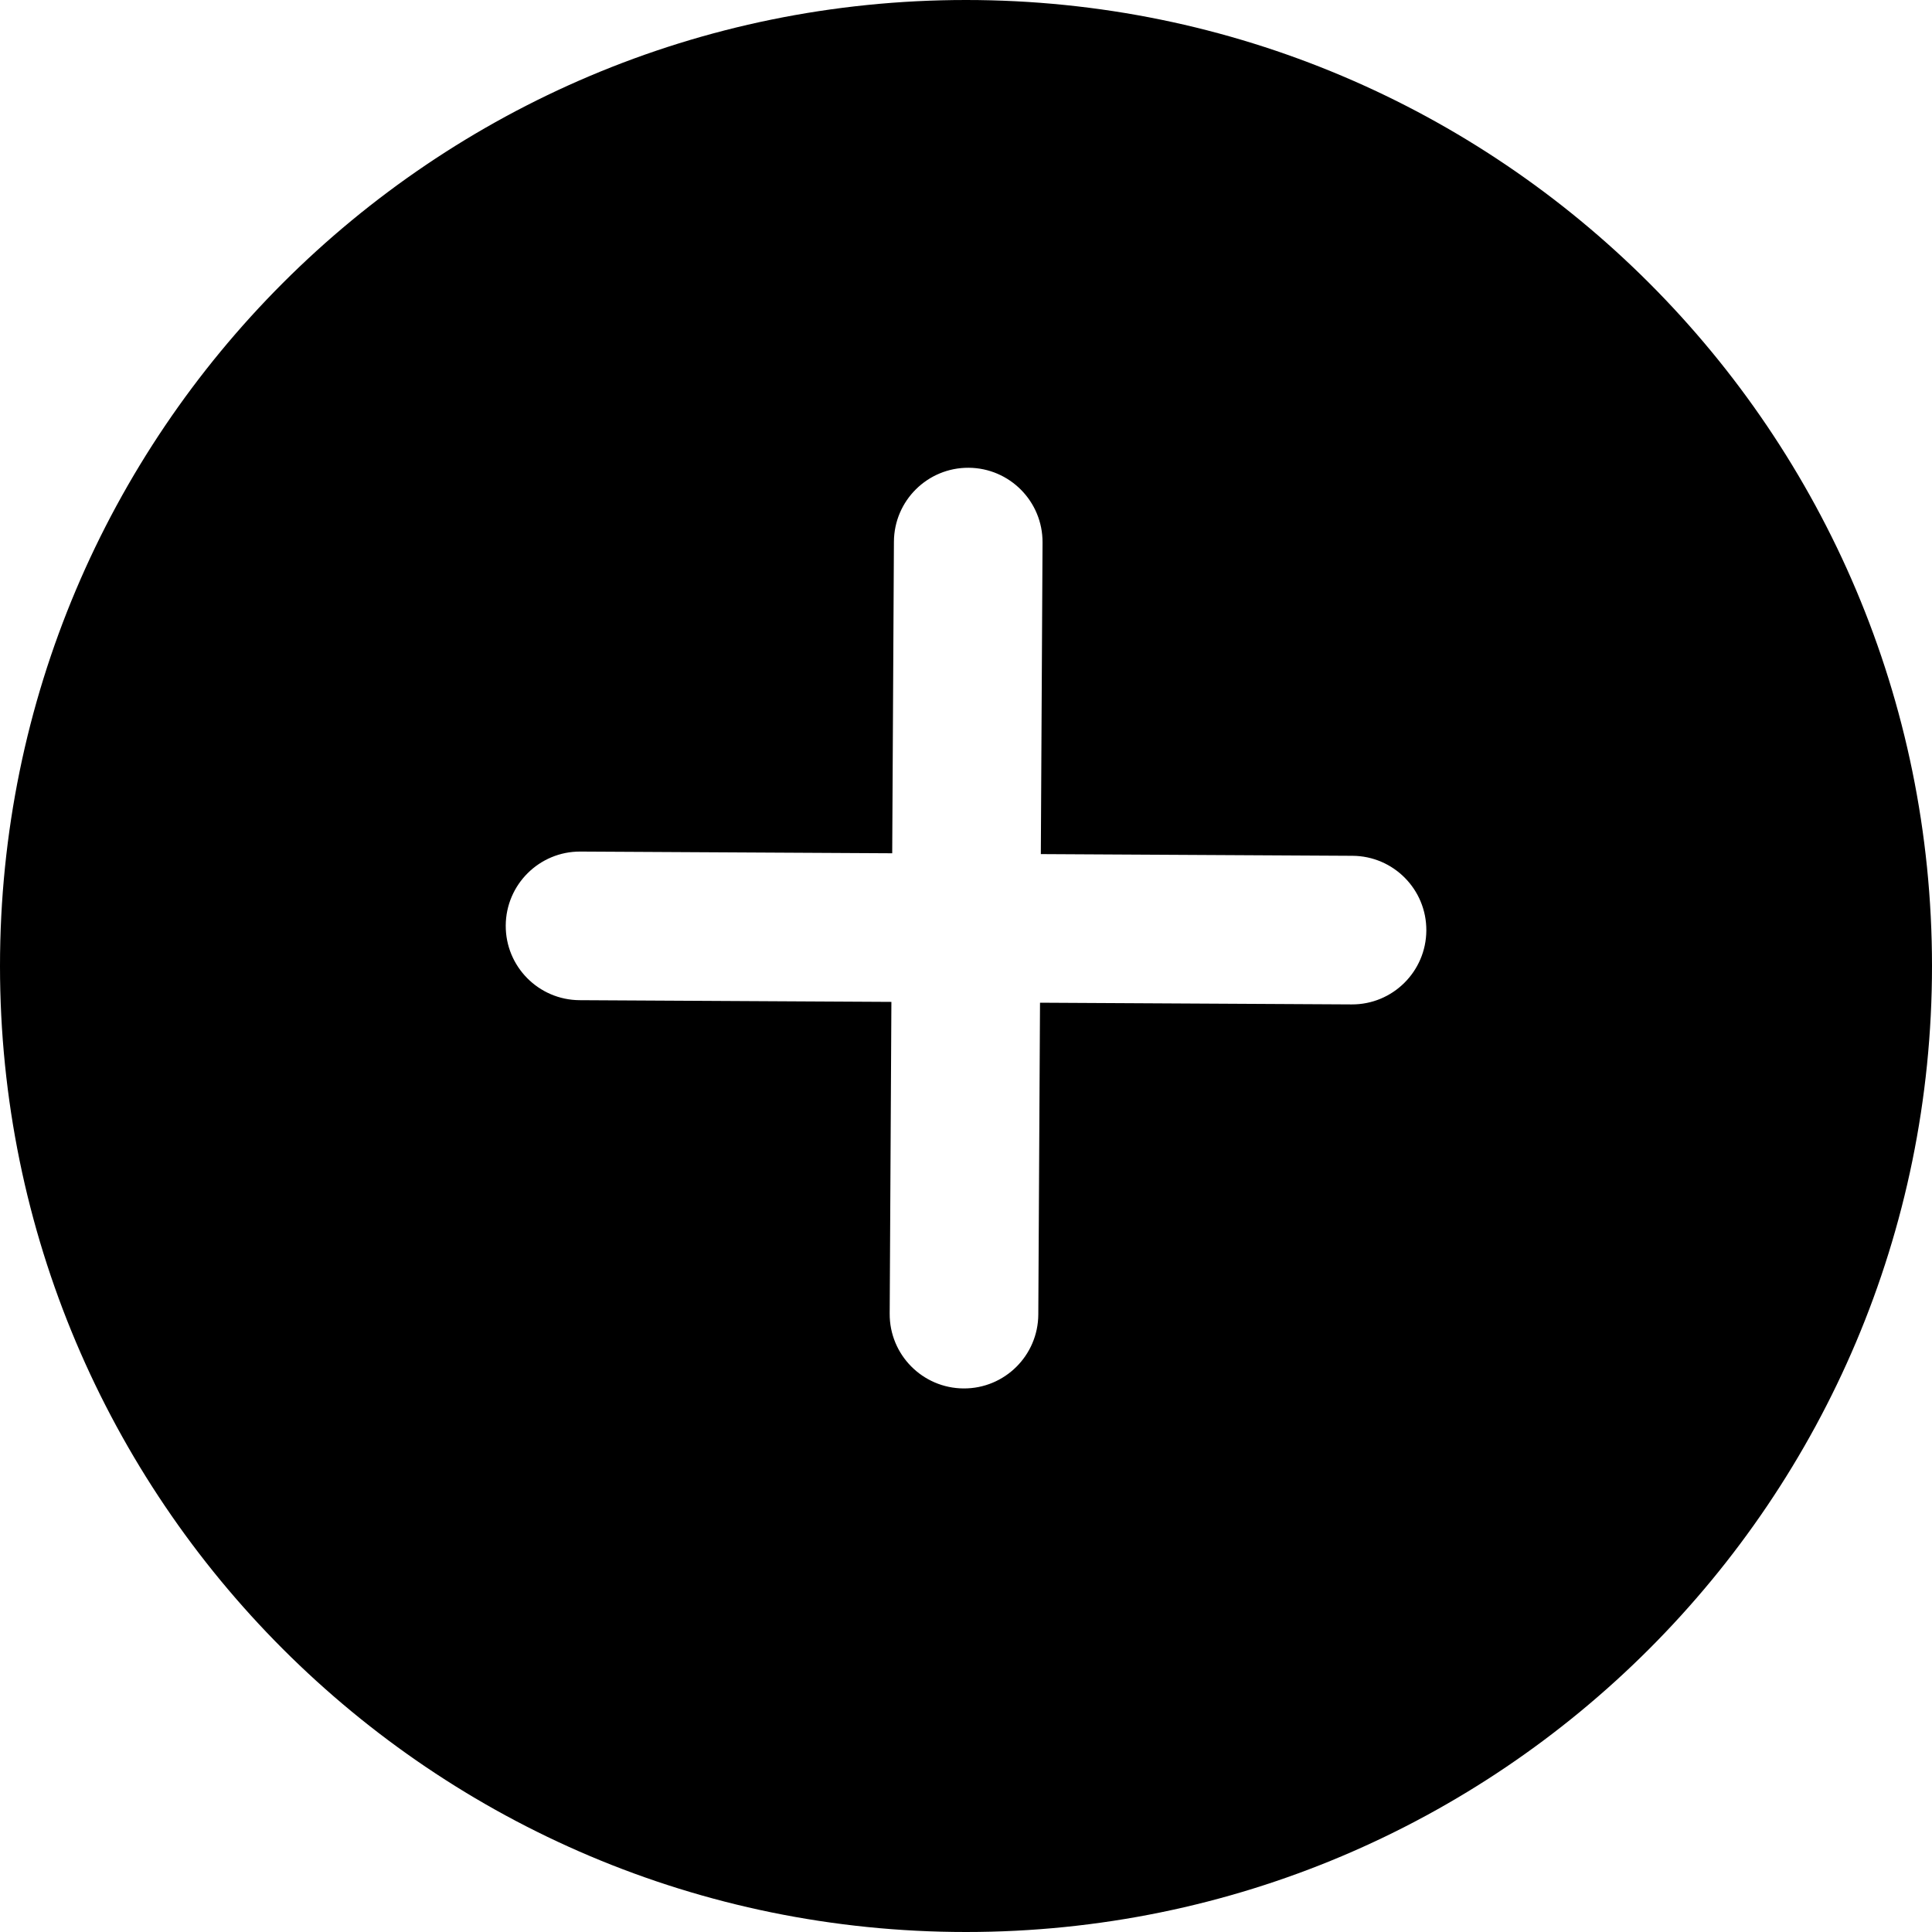 <svg width="26" height="26" viewBox="0 0 26 26" fill="none" xmlns="http://www.w3.org/2000/svg">
<path fill-rule="evenodd" clip-rule="evenodd" d="M0 13C0 20.18 5.82 26 13 26C20.18 26 26 20.18 26 13C26 5.82 20.18 0 13 0C5.82 0 0 5.82 0 13ZM12.968 18.685C13.52 18.688 13.97 18.242 13.973 17.69L13.996 13.494L18.19 13.517C18.742 13.52 19.192 13.074 19.195 12.522C19.198 11.97 18.753 11.52 18.201 11.517L14.007 11.494L14.03 7.301C14.033 6.748 13.587 6.298 13.035 6.295C12.483 6.292 12.033 6.737 12.03 7.29L12.007 11.483L7.811 11.46C7.259 11.457 6.809 11.903 6.806 12.455C6.803 13.007 7.248 13.457 7.8 13.46L11.996 13.483L11.973 17.679C11.97 18.232 12.416 18.682 12.968 18.685Z" fill="black"/>
</svg>
